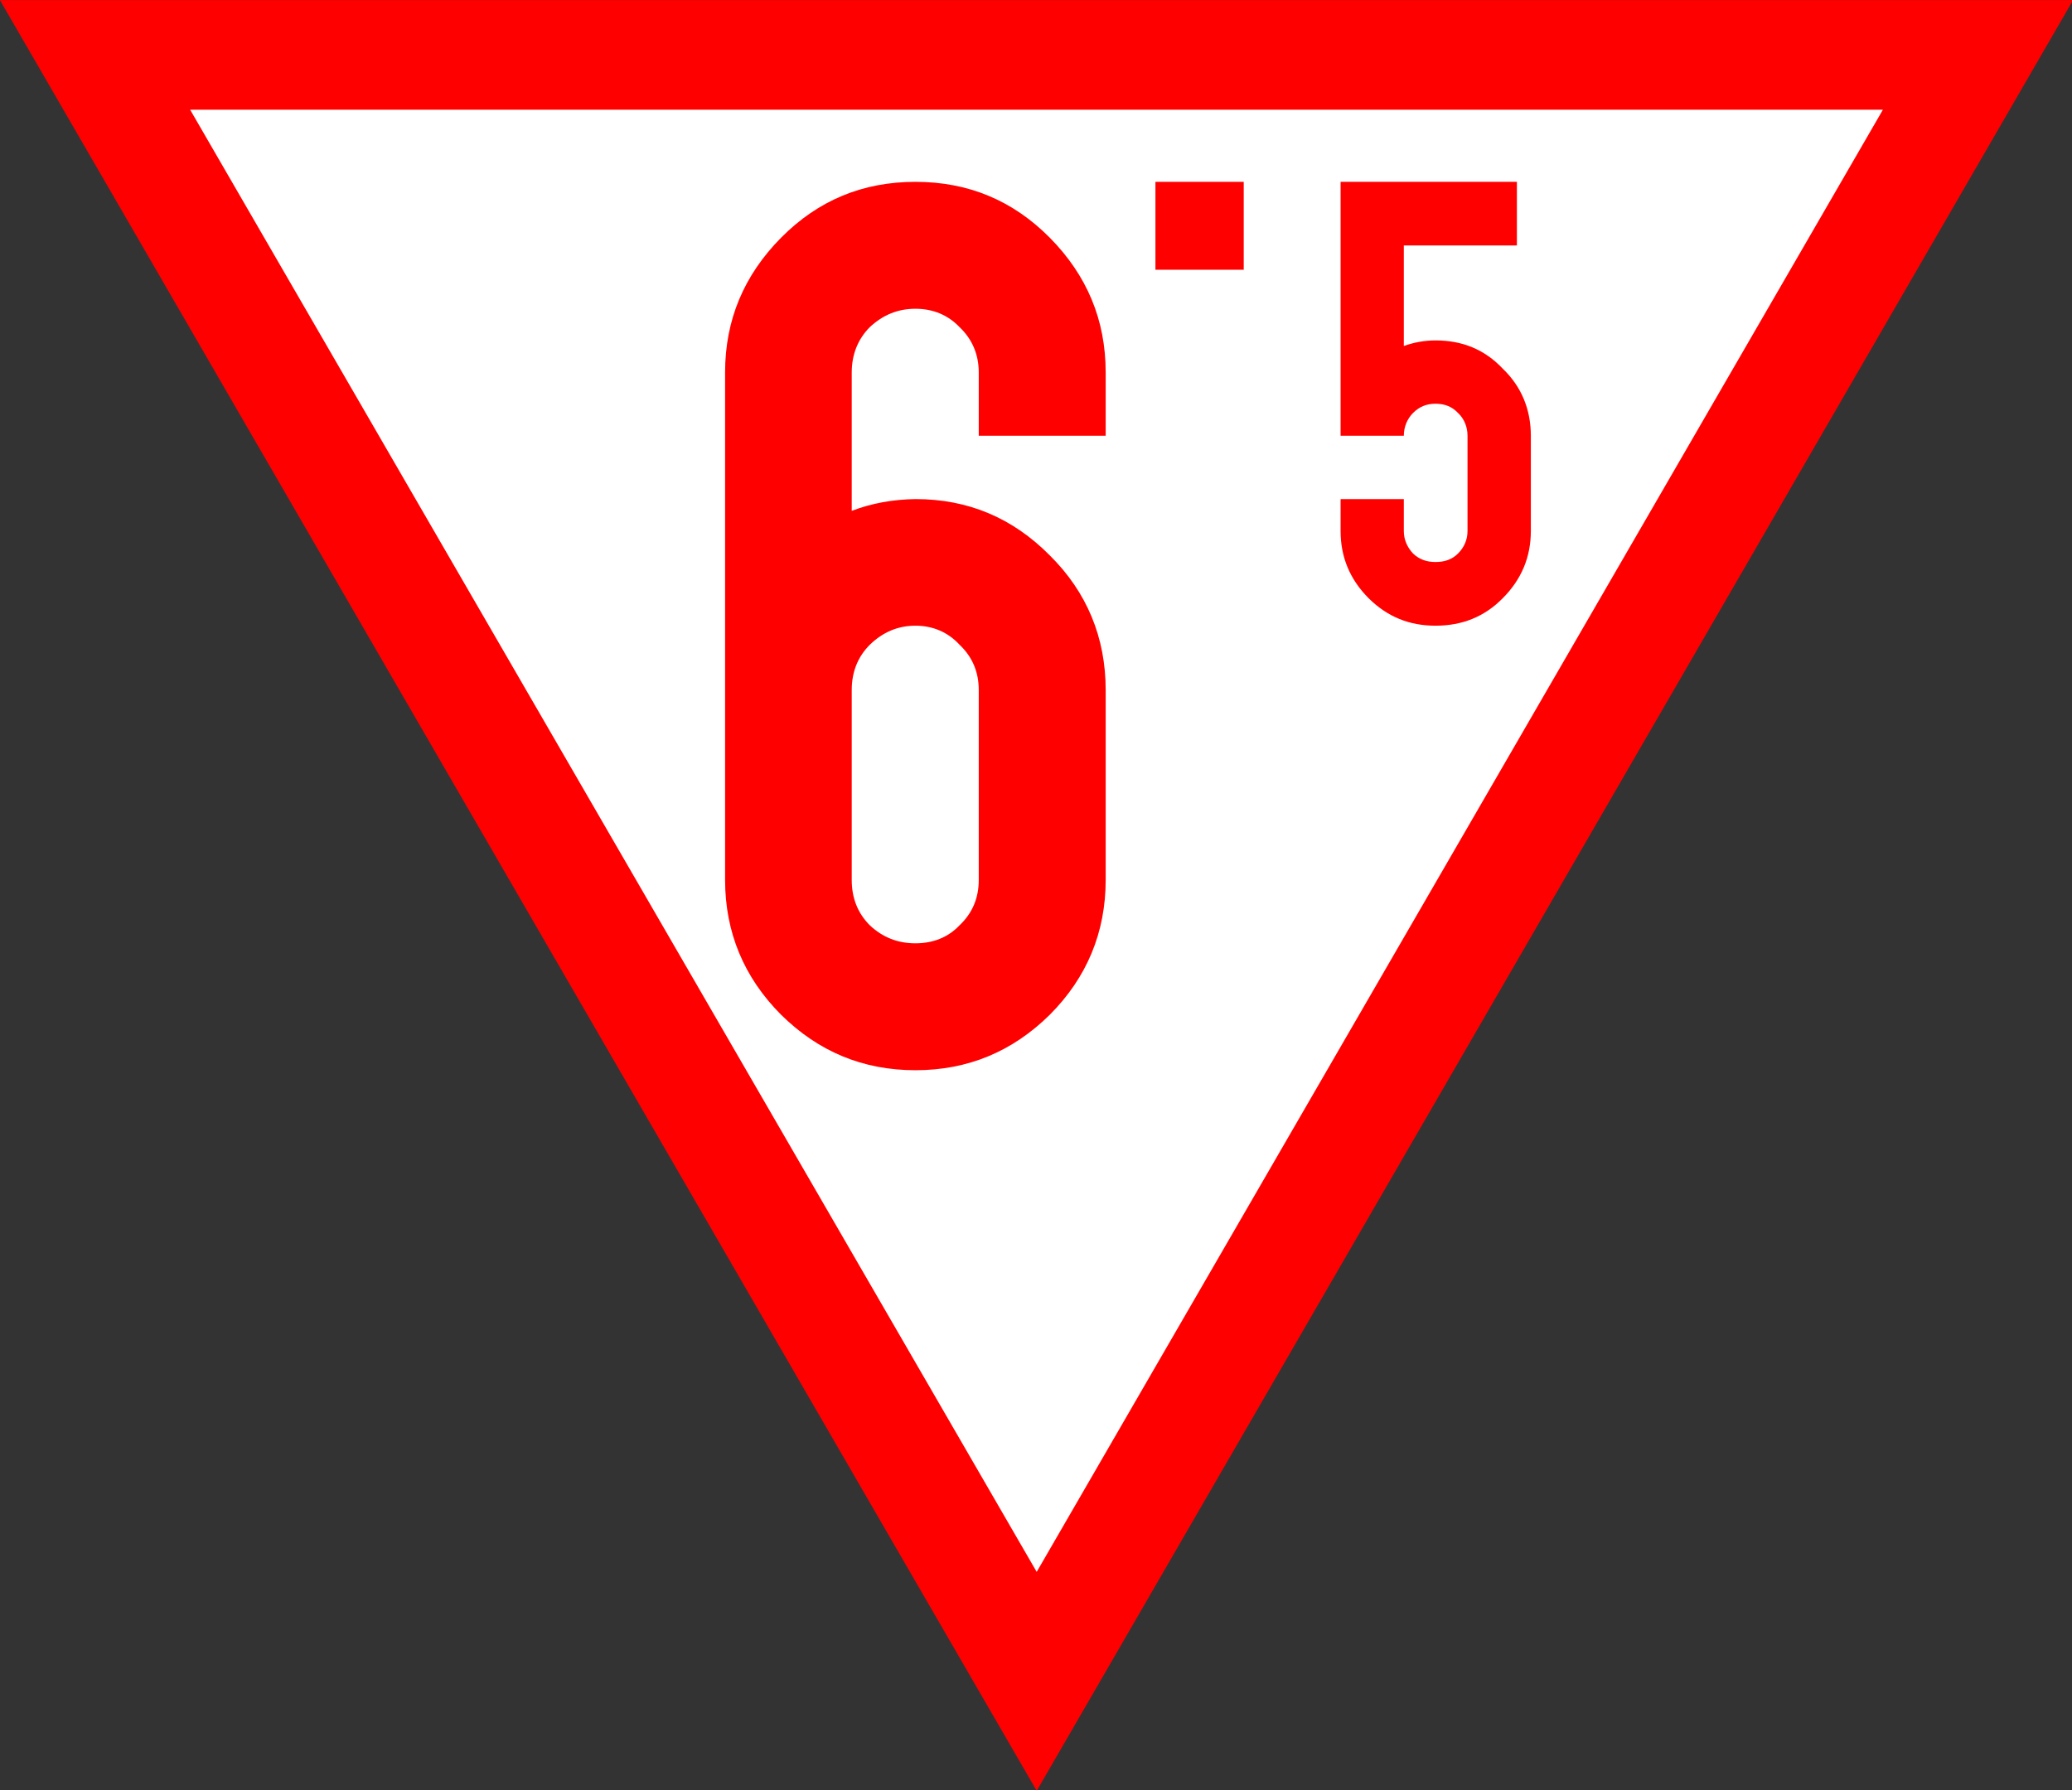 <?xml version="1.0" encoding="UTF-8"?>
<svg xmlns="http://www.w3.org/2000/svg" xmlns:xlink="http://www.w3.org/1999/xlink" width="21.989" height="19" viewBox="0 0 21.989 19">
<rect x="0" y="0" width="21.989" height="19" fill="#333333" stroke="none"/>
<path fill-rule="nonzero" fill="rgb(100%, 100%, 100%)" fill-opacity="1" stroke-width="12" stroke-linecap="butt" stroke-linejoin="miter" stroke="rgb(100%, 0%, 0%)" stroke-opacity="1" stroke-miterlimit="4" d="M 10.395 6.003 L 113.422 183.973 L 216.408 6.003 Z M 10.395 6.003 " transform="matrix(0.097, 0, 0, 0.097, 0, 0)"/>
<path fill-rule="nonzero" fill="rgb(100%, 0%, 0%)" fill-opacity="1" d="M 8.289 2.523 C 8.684 2.125 9.156 1.93 9.715 1.93 C 10.273 1.93 10.746 2.125 11.141 2.523 C 11.535 2.922 11.734 3.395 11.734 3.953 L 11.734 4.625 L 10.387 4.625 L 10.387 3.953 C 10.387 3.766 10.32 3.602 10.184 3.473 C 10.062 3.344 9.902 3.277 9.715 3.277 C 9.527 3.277 9.367 3.344 9.23 3.473 C 9.102 3.602 9.039 3.766 9.039 3.953 L 9.039 5.422 C 9.254 5.34 9.477 5.301 9.715 5.297 C 10.273 5.297 10.746 5.496 11.141 5.895 C 11.535 6.285 11.734 6.766 11.734 7.324 L 11.734 9.34 C 11.734 9.895 11.535 10.375 11.141 10.77 C 10.746 11.16 10.273 11.359 9.715 11.359 C 9.156 11.359 8.684 11.16 8.289 10.77 C 7.895 10.375 7.695 9.895 7.695 9.34 L 7.695 3.953 C 7.695 3.395 7.895 2.922 8.289 2.523 M 10.184 6.844 C 10.062 6.711 9.902 6.641 9.715 6.641 C 9.527 6.641 9.367 6.711 9.23 6.844 C 9.102 6.973 9.039 7.133 9.039 7.324 L 9.039 9.34 C 9.039 9.531 9.102 9.691 9.23 9.82 C 9.367 9.949 9.527 10.012 9.715 10.012 C 9.902 10.012 10.062 9.949 10.184 9.82 C 10.32 9.691 10.387 9.531 10.387 9.34 L 10.387 7.324 C 10.387 7.133 10.32 6.973 10.184 6.844 "/>
<path fill-rule="nonzero" fill="rgb(100%, 0%, 0%)" fill-opacity="1" d="M 14.227 1.93 L 16.098 1.93 L 16.098 2.605 L 14.898 2.605 L 14.898 3.672 C 15.008 3.633 15.121 3.613 15.234 3.613 C 15.516 3.613 15.754 3.707 15.949 3.914 C 16.148 4.105 16.246 4.348 16.246 4.625 L 16.246 5.637 C 16.246 5.91 16.148 6.148 15.949 6.348 C 15.754 6.547 15.516 6.641 15.234 6.641 C 14.957 6.641 14.723 6.547 14.523 6.348 C 14.324 6.148 14.227 5.91 14.227 5.637 L 14.227 5.297 L 14.898 5.297 L 14.898 5.637 C 14.898 5.727 14.934 5.809 14.996 5.875 C 15.062 5.938 15.141 5.965 15.234 5.965 C 15.332 5.965 15.41 5.938 15.473 5.875 C 15.539 5.809 15.574 5.727 15.574 5.637 L 15.574 4.625 C 15.574 4.531 15.539 4.445 15.473 4.383 C 15.41 4.316 15.332 4.285 15.234 4.285 C 15.141 4.285 15.062 4.316 14.996 4.383 C 14.934 4.445 14.898 4.531 14.898 4.625 L 14.227 4.625 L 14.227 1.93 "/>
<path fill-rule="nonzero" fill="rgb(100%, 0%, 0%)" fill-opacity="1" d="M 12.262 1.93 L 13.199 1.93 L 13.199 2.863 L 12.262 2.863 L 12.262 1.93 "/>
</svg>
